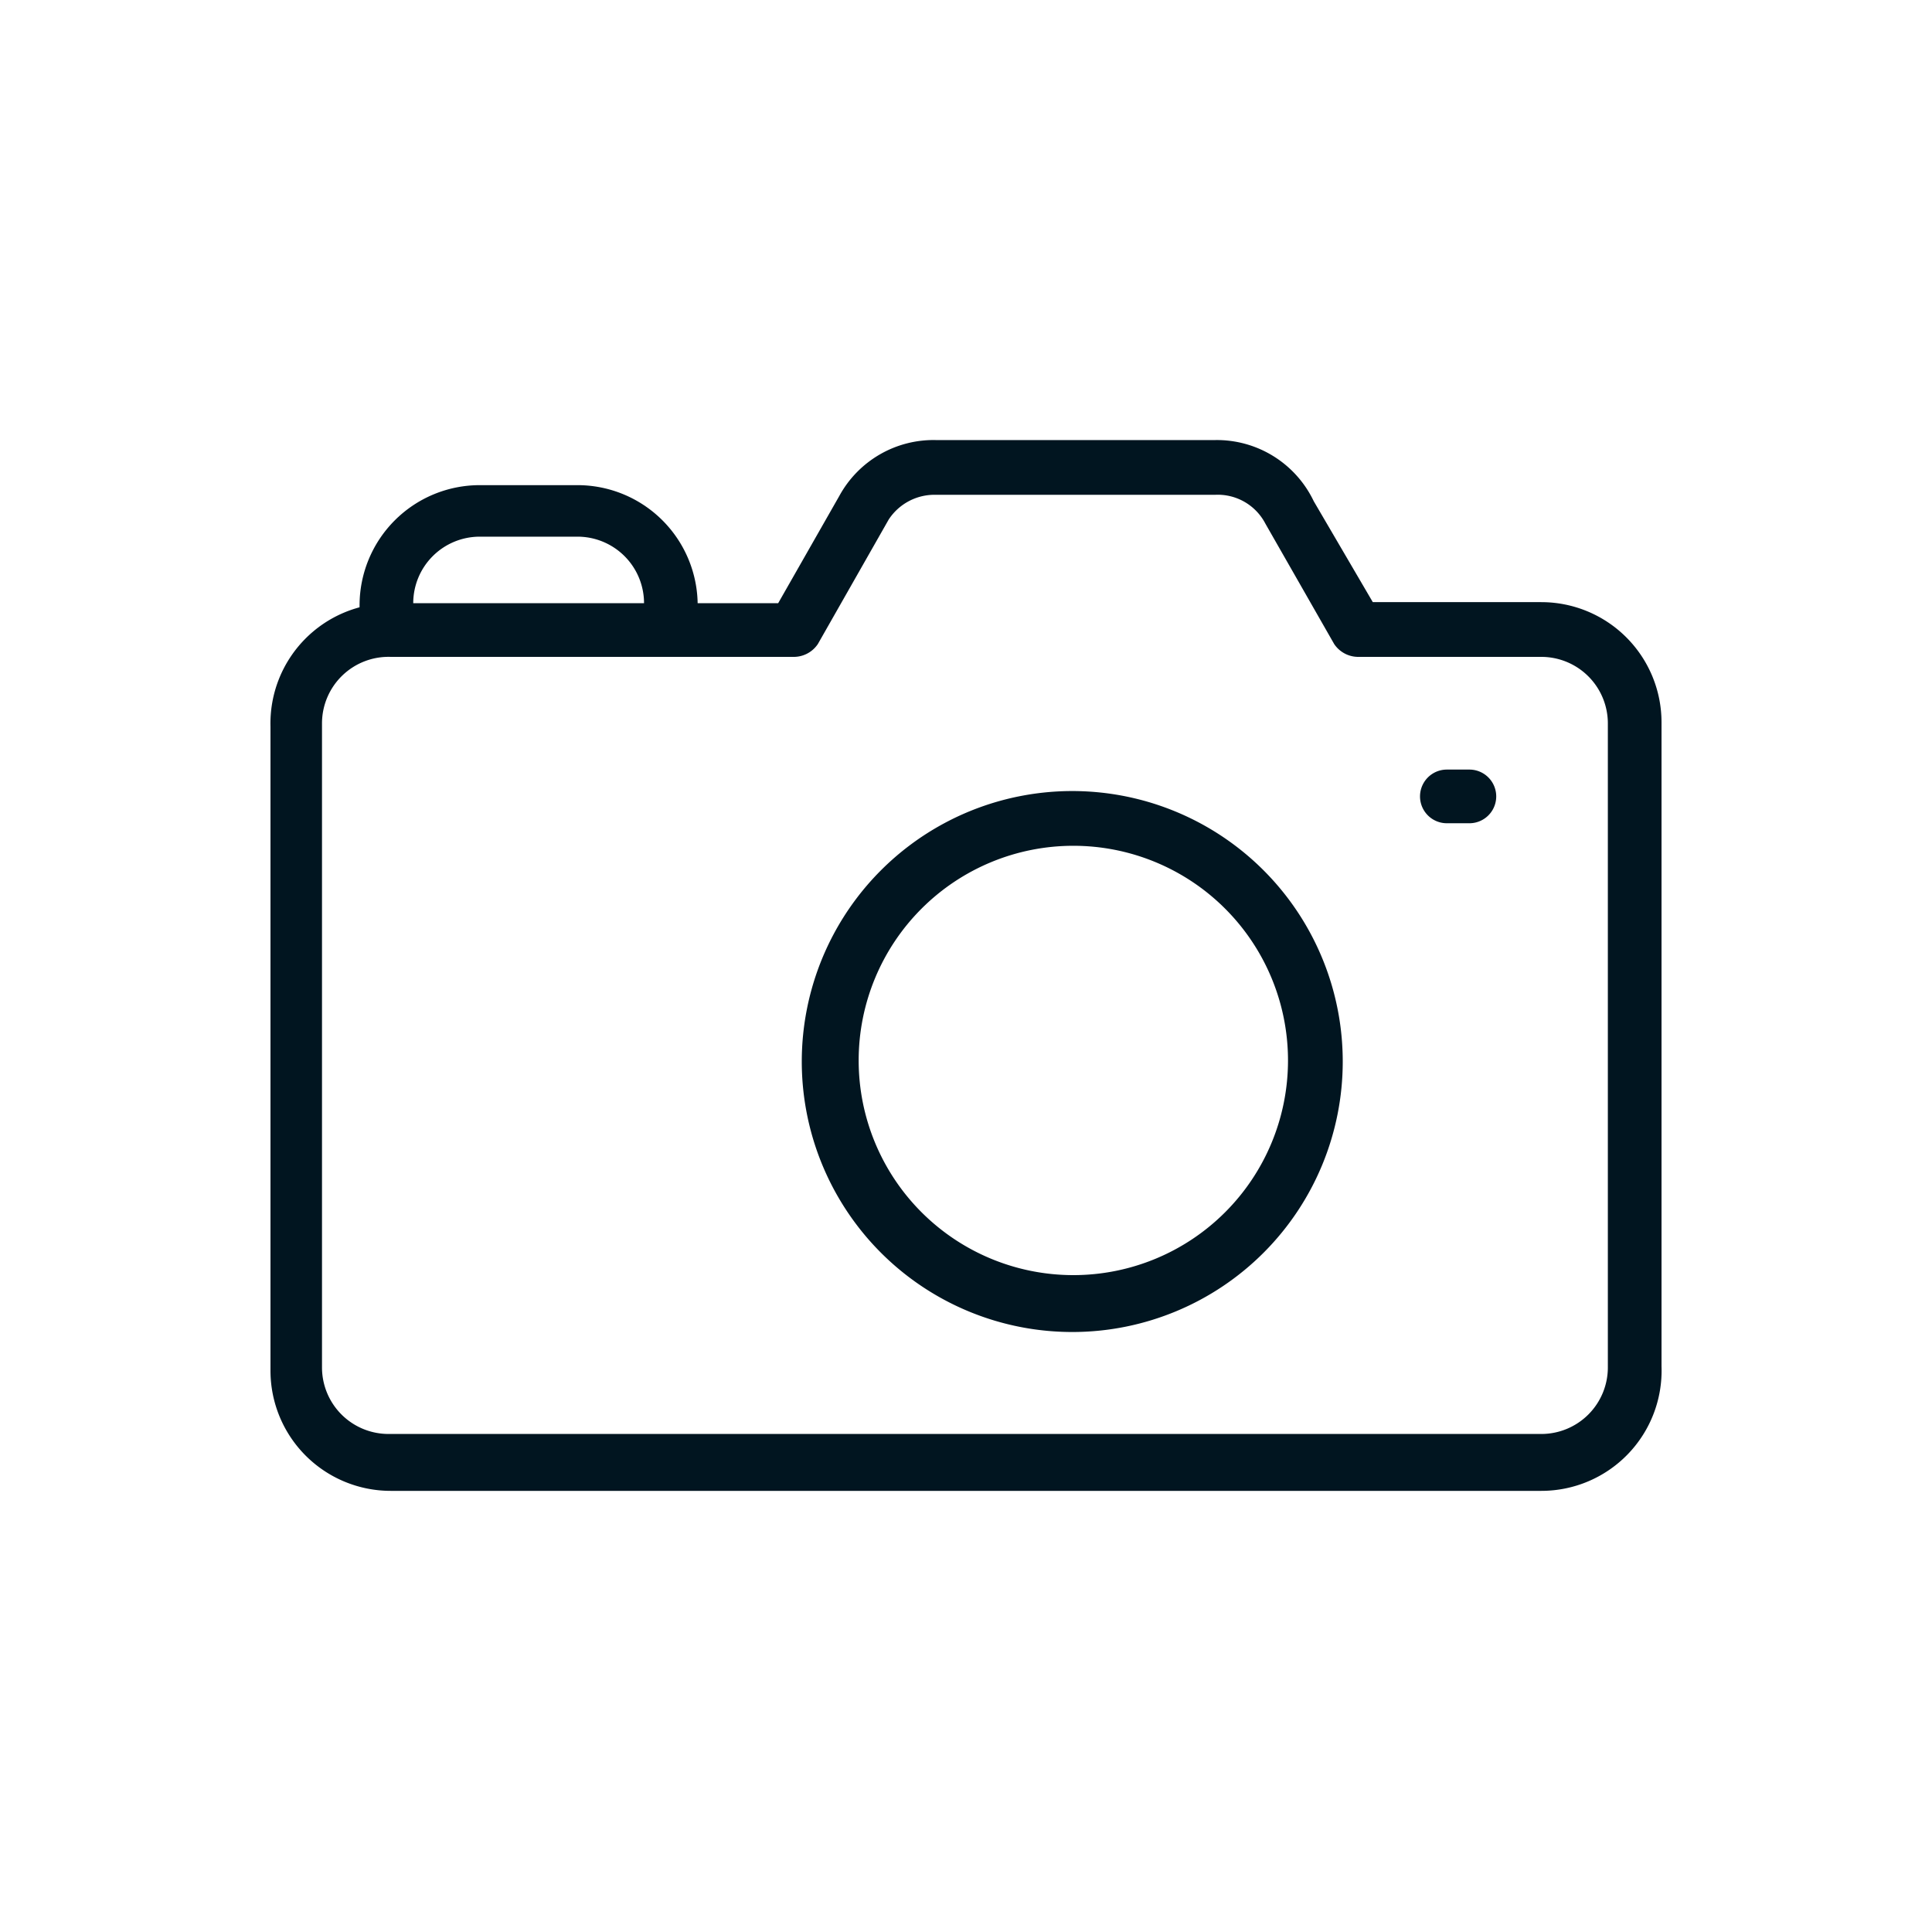 <svg id="Layer_1" xmlns="http://www.w3.org/2000/svg" viewBox="0 0 18 18">
    <defs>
        <style>.cls-1{fill:#011520;}</style>
    </defs>
    <path class="cls-1"
        d="M14.36,13.89H3.64a1.12,1.12,0,0,1-1.12-1.12v-6A1.12,1.12,0,0,1,3.64,5.62H7.25l.57-1a1,1,0,0,1,.9-.52h2.6a1,1,0,0,1,.92.57l.55.94h1.57a1.12,1.12,0,0,1,1.12,1.12v6A1.12,1.12,0,0,1,14.36,13.89ZM3.64,6.12A.62.62,0,0,0,3,6.74v6a.62.62,0,0,0,.62.62H14.36a.62.62,0,0,0,.62-.62v-6a.62.62,0,0,0-.62-.62H12.65A.27.27,0,0,1,12.43,6l-.64-1.12a.5.5,0,0,0-.47-.27H8.72a.51.51,0,0,0-.44.23L7.62,6a.27.27,0,0,1-.22.12Z" />
    <path class="cls-1"
        d="M10,12.41a2.52,2.52,0,1,1,2.51-2.52A2.52,2.52,0,0,1,10,12.41Zm0-4.53a2,2,0,1,0,2,2A2,2,0,0,0,10,7.88Z" />
    <path class="cls-1" d="M13.69,7.67h-.21a.25.25,0,0,1,0-.5h.21a.25.25,0,0,1,0,.5Z" />
    <path class="cls-1"
        d="M6.5,5.87H6V5.64A.62.62,0,0,0,5.38,5H4.47a.62.62,0,0,0-.62.62v.23h-.5V5.64A1.12,1.12,0,0,1,4.47,4.52h.91A1.12,1.12,0,0,1,6.5,5.64Z" />
</svg>